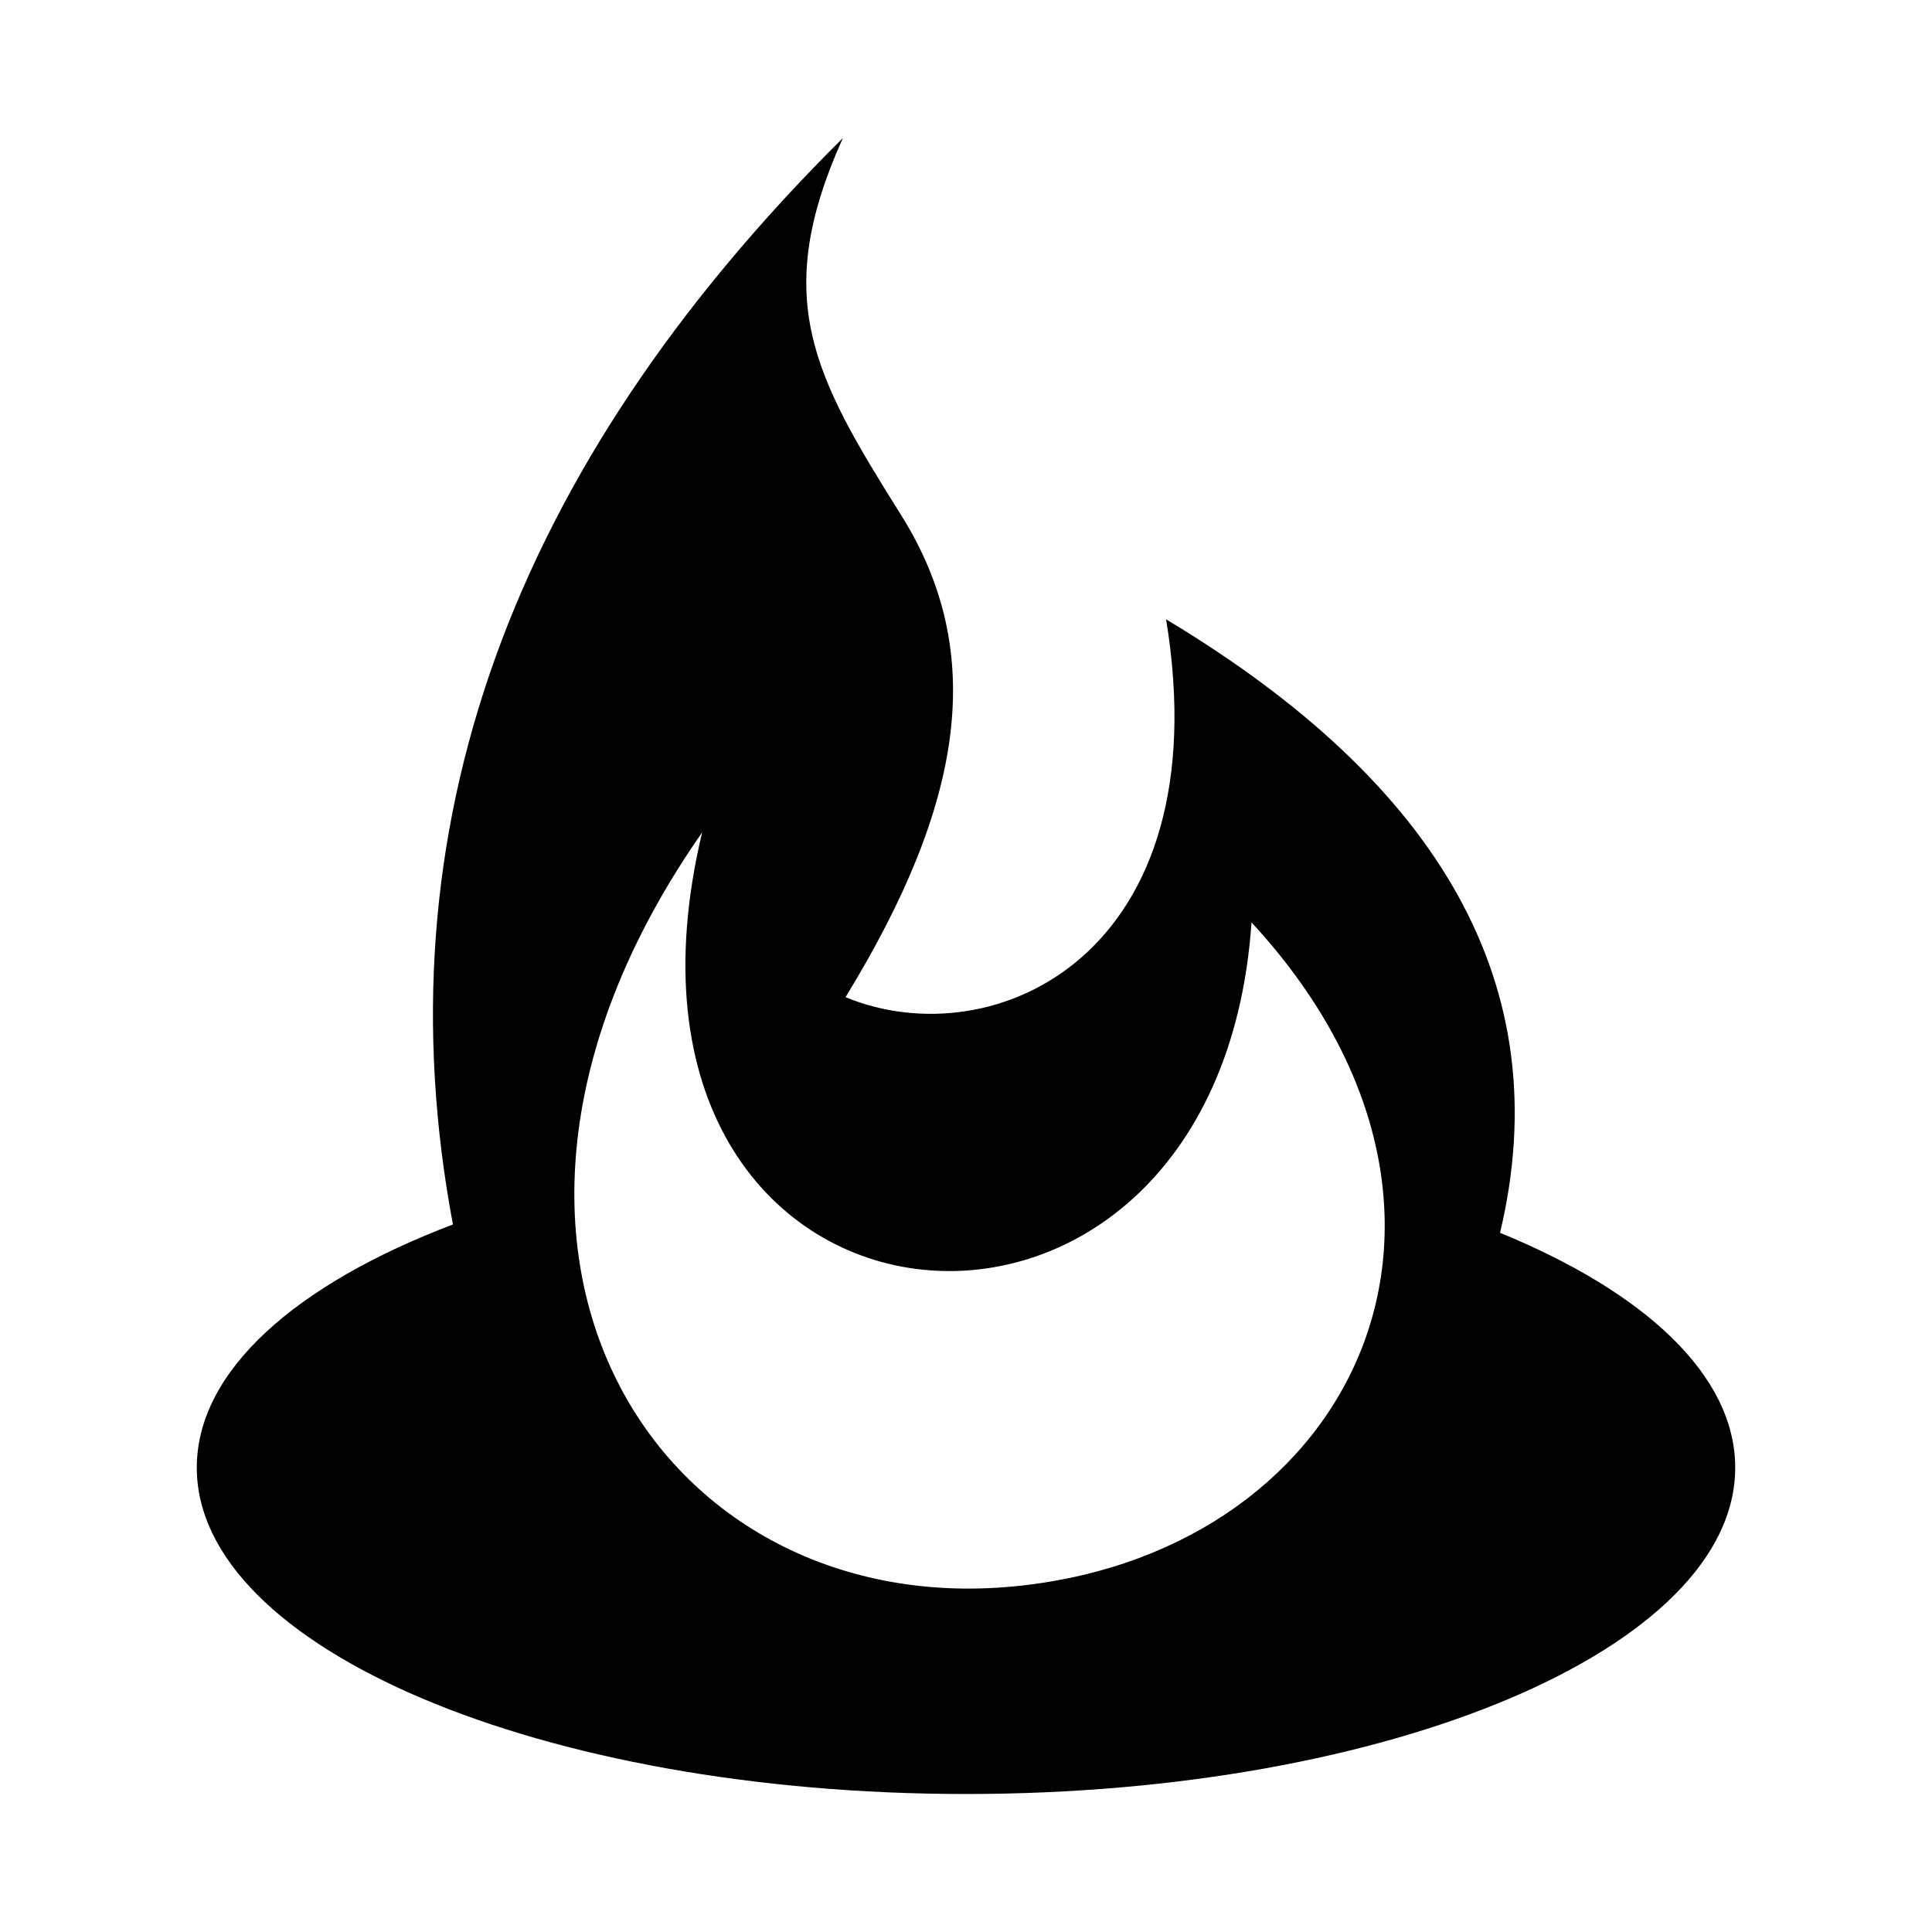 <svg class="social-feedburner" aria-hidden="true" xmlns="http://www.w3.org/2000/svg" viewBox="0 0 14 14" height="1em" width="1em">
  <path d="M10.87 8.933c.426-1.788-.438-3.256-2.42-4.445.397 2.42-1.24 3.184-2.323 2.738.857-1.401 1.032-2.494.4-3.498-.63-1.004-.944-1.565-.419-2.728-2.42 2.403-3.359 5.028-2.826 7.873-1.14.433-1.856 1.062-1.856 1.762C1.426 11.941 3.922 13 7 13s5.574-1.059 5.574-2.365c0-.668-.654-1.272-1.705-1.702zM7.402 11.49c-2.637.293-4.416-2.449-2.314-5.458-.924 3.87 3.727 4.347 3.981.652 1.927 2.087.761 4.536-1.667 4.806z"/>
</svg>
